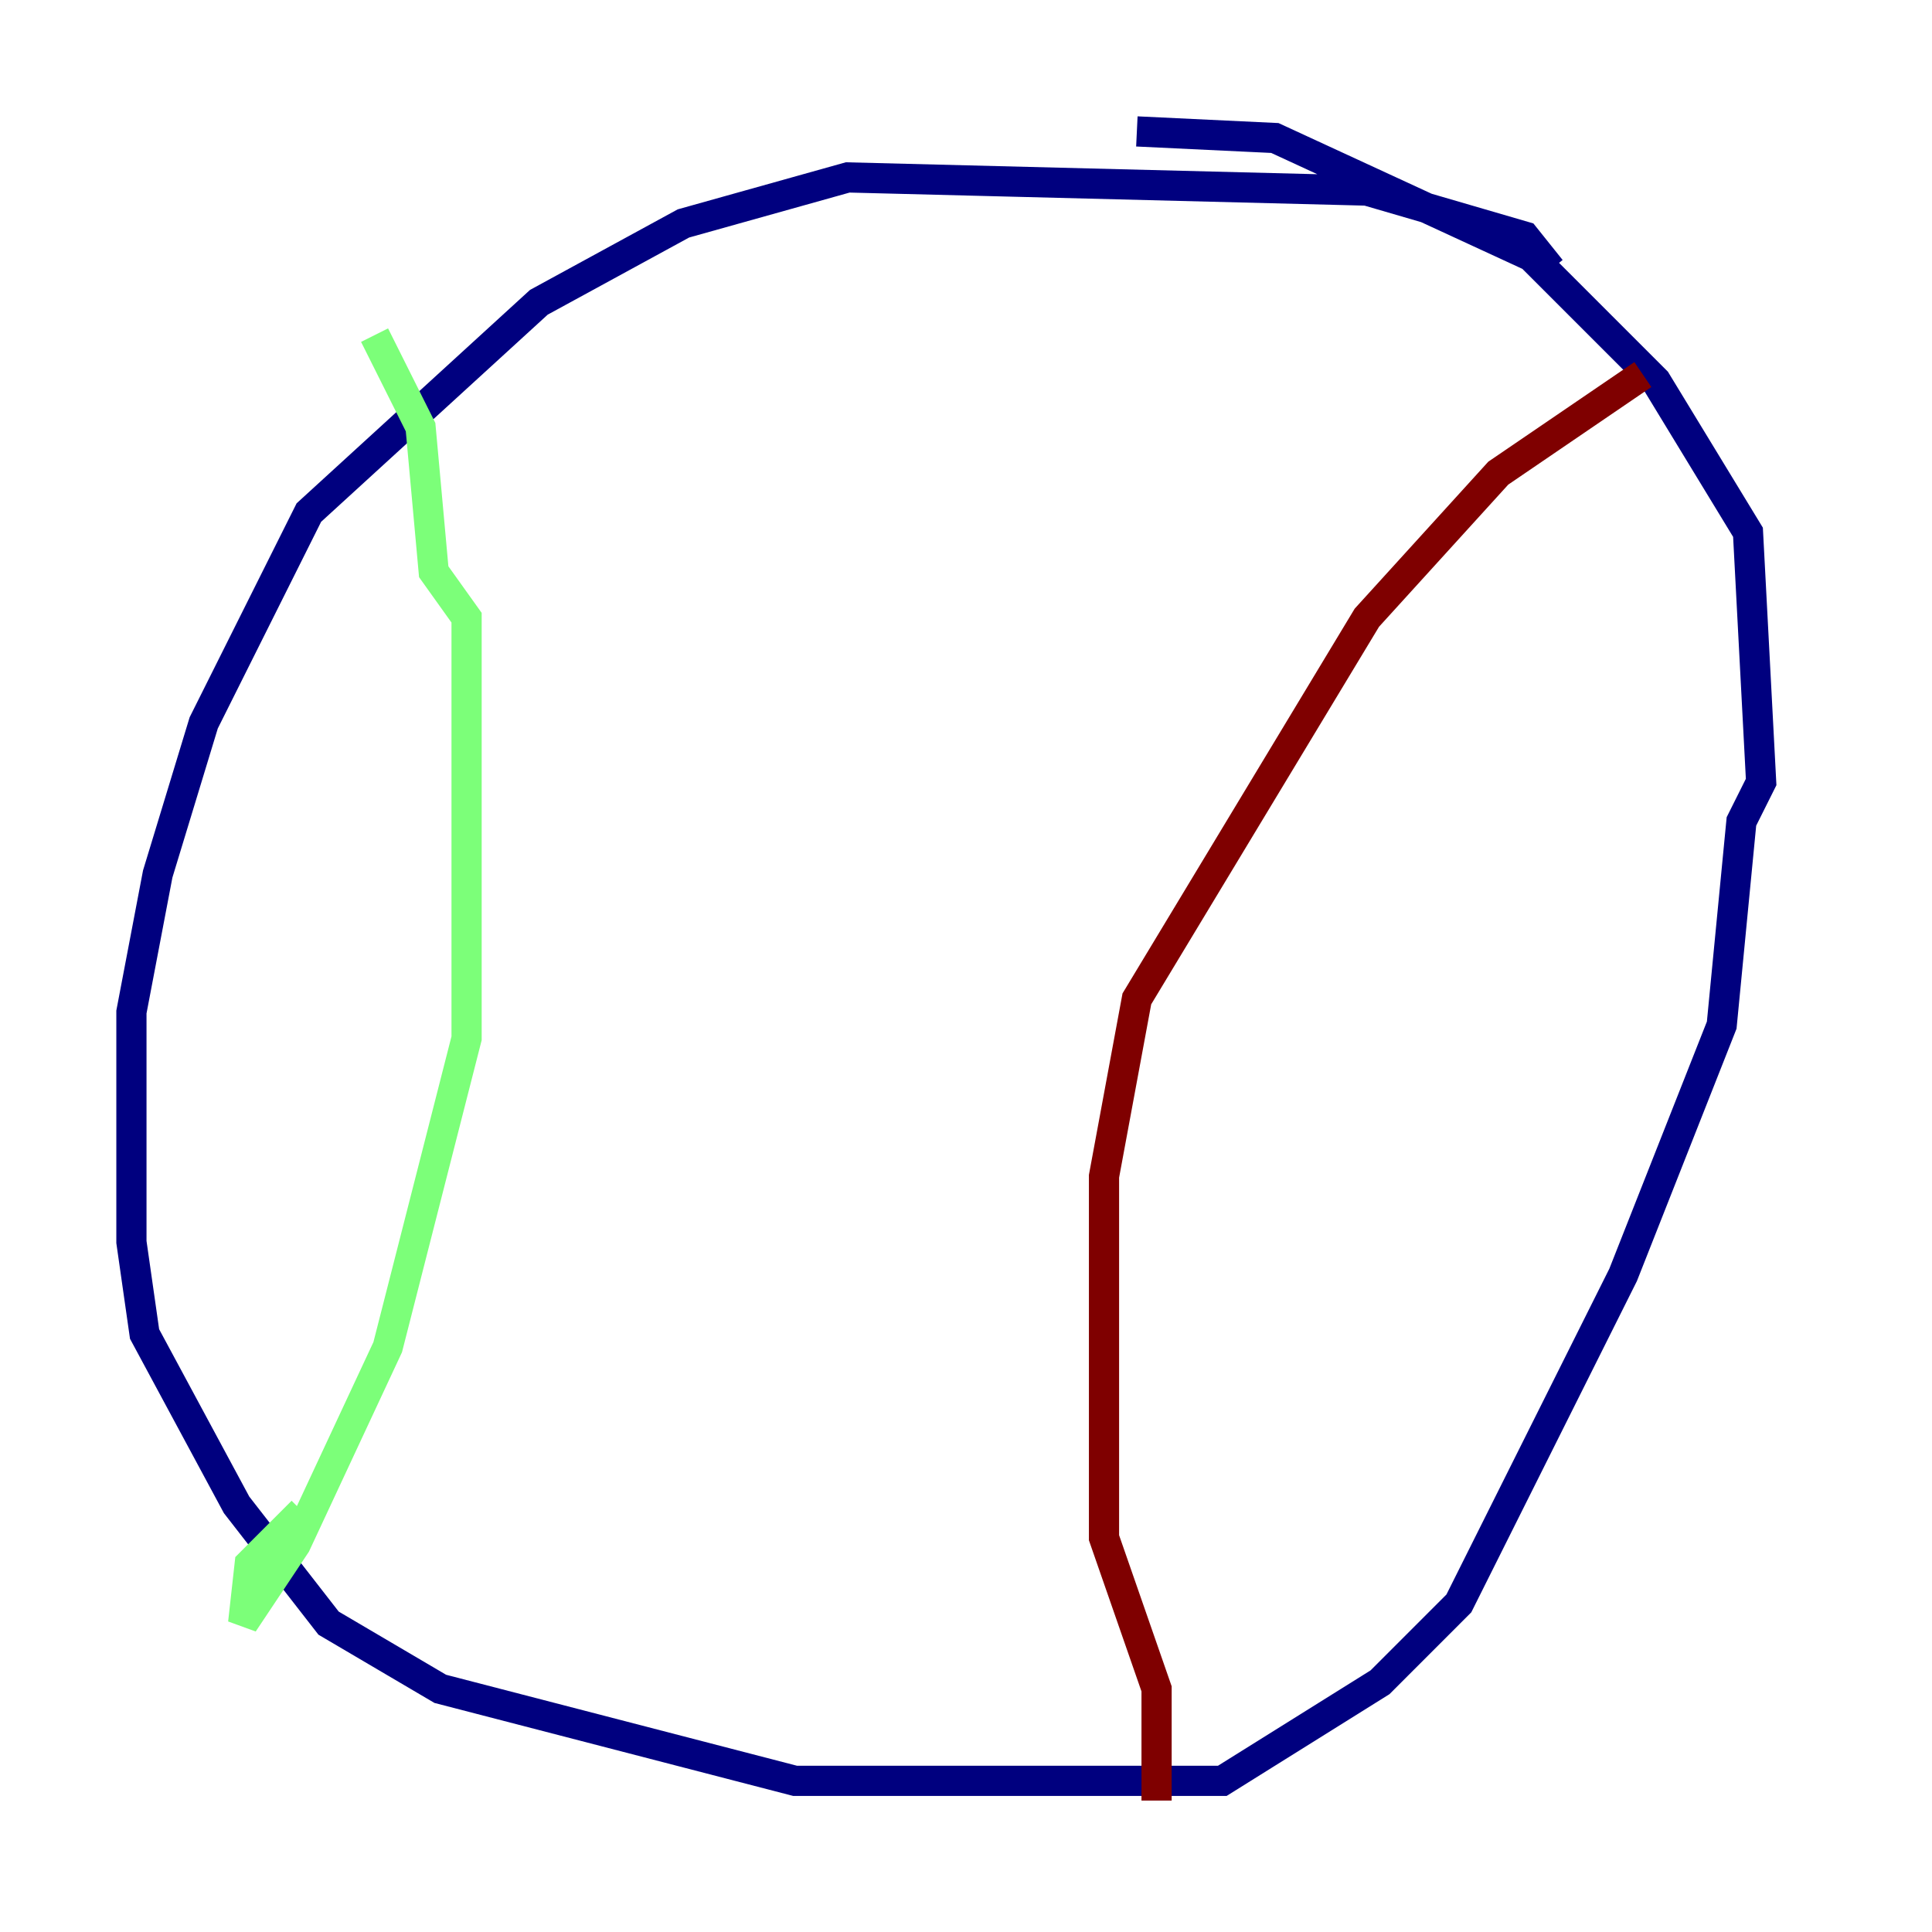 <?xml version="1.0" encoding="utf-8" ?>
<svg baseProfile="tiny" height="128" version="1.2" viewBox="0,0,128,128" width="128" xmlns="http://www.w3.org/2000/svg" xmlns:ev="http://www.w3.org/2001/xml-events" xmlns:xlink="http://www.w3.org/1999/xlink"><defs /><polyline fill="none" points="102.748,17.85 101.007,15.674 90.558,12.626 56.163,11.755 45.279,14.803 35.701,20.027 20.463,33.959 13.497,47.891 10.449,57.905 8.707,67.048 8.707,82.286 9.578,88.381 15.674,99.701 21.769,107.537 29.17,111.891 52.68,117.986 80.98,117.986 91.429,111.456 96.653,106.231 107.537,84.463 114.068,67.918 115.374,54.422 116.68,51.809 115.809,35.265 109.714,25.252 101.442,16.98 84.463,9.143 75.32,8.707" stroke="#00007f" stroke-width="2" /><polyline fill="none" points="24.816,22.204 27.864,28.299 28.735,37.878 30.912,40.925 30.912,68.789 25.687,89.252 19.592,102.313 16.109,107.537 16.544,103.619 20.027,100.136" stroke="#7cff79" stroke-width="2" /><polyline fill="none" points="108.844,24.816 99.265,31.347 90.558,40.925 75.32,66.177 73.143,77.932 73.143,101.878 76.626,111.891 76.626,119.293" stroke="#7f0000" stroke-width="2" /></svg>